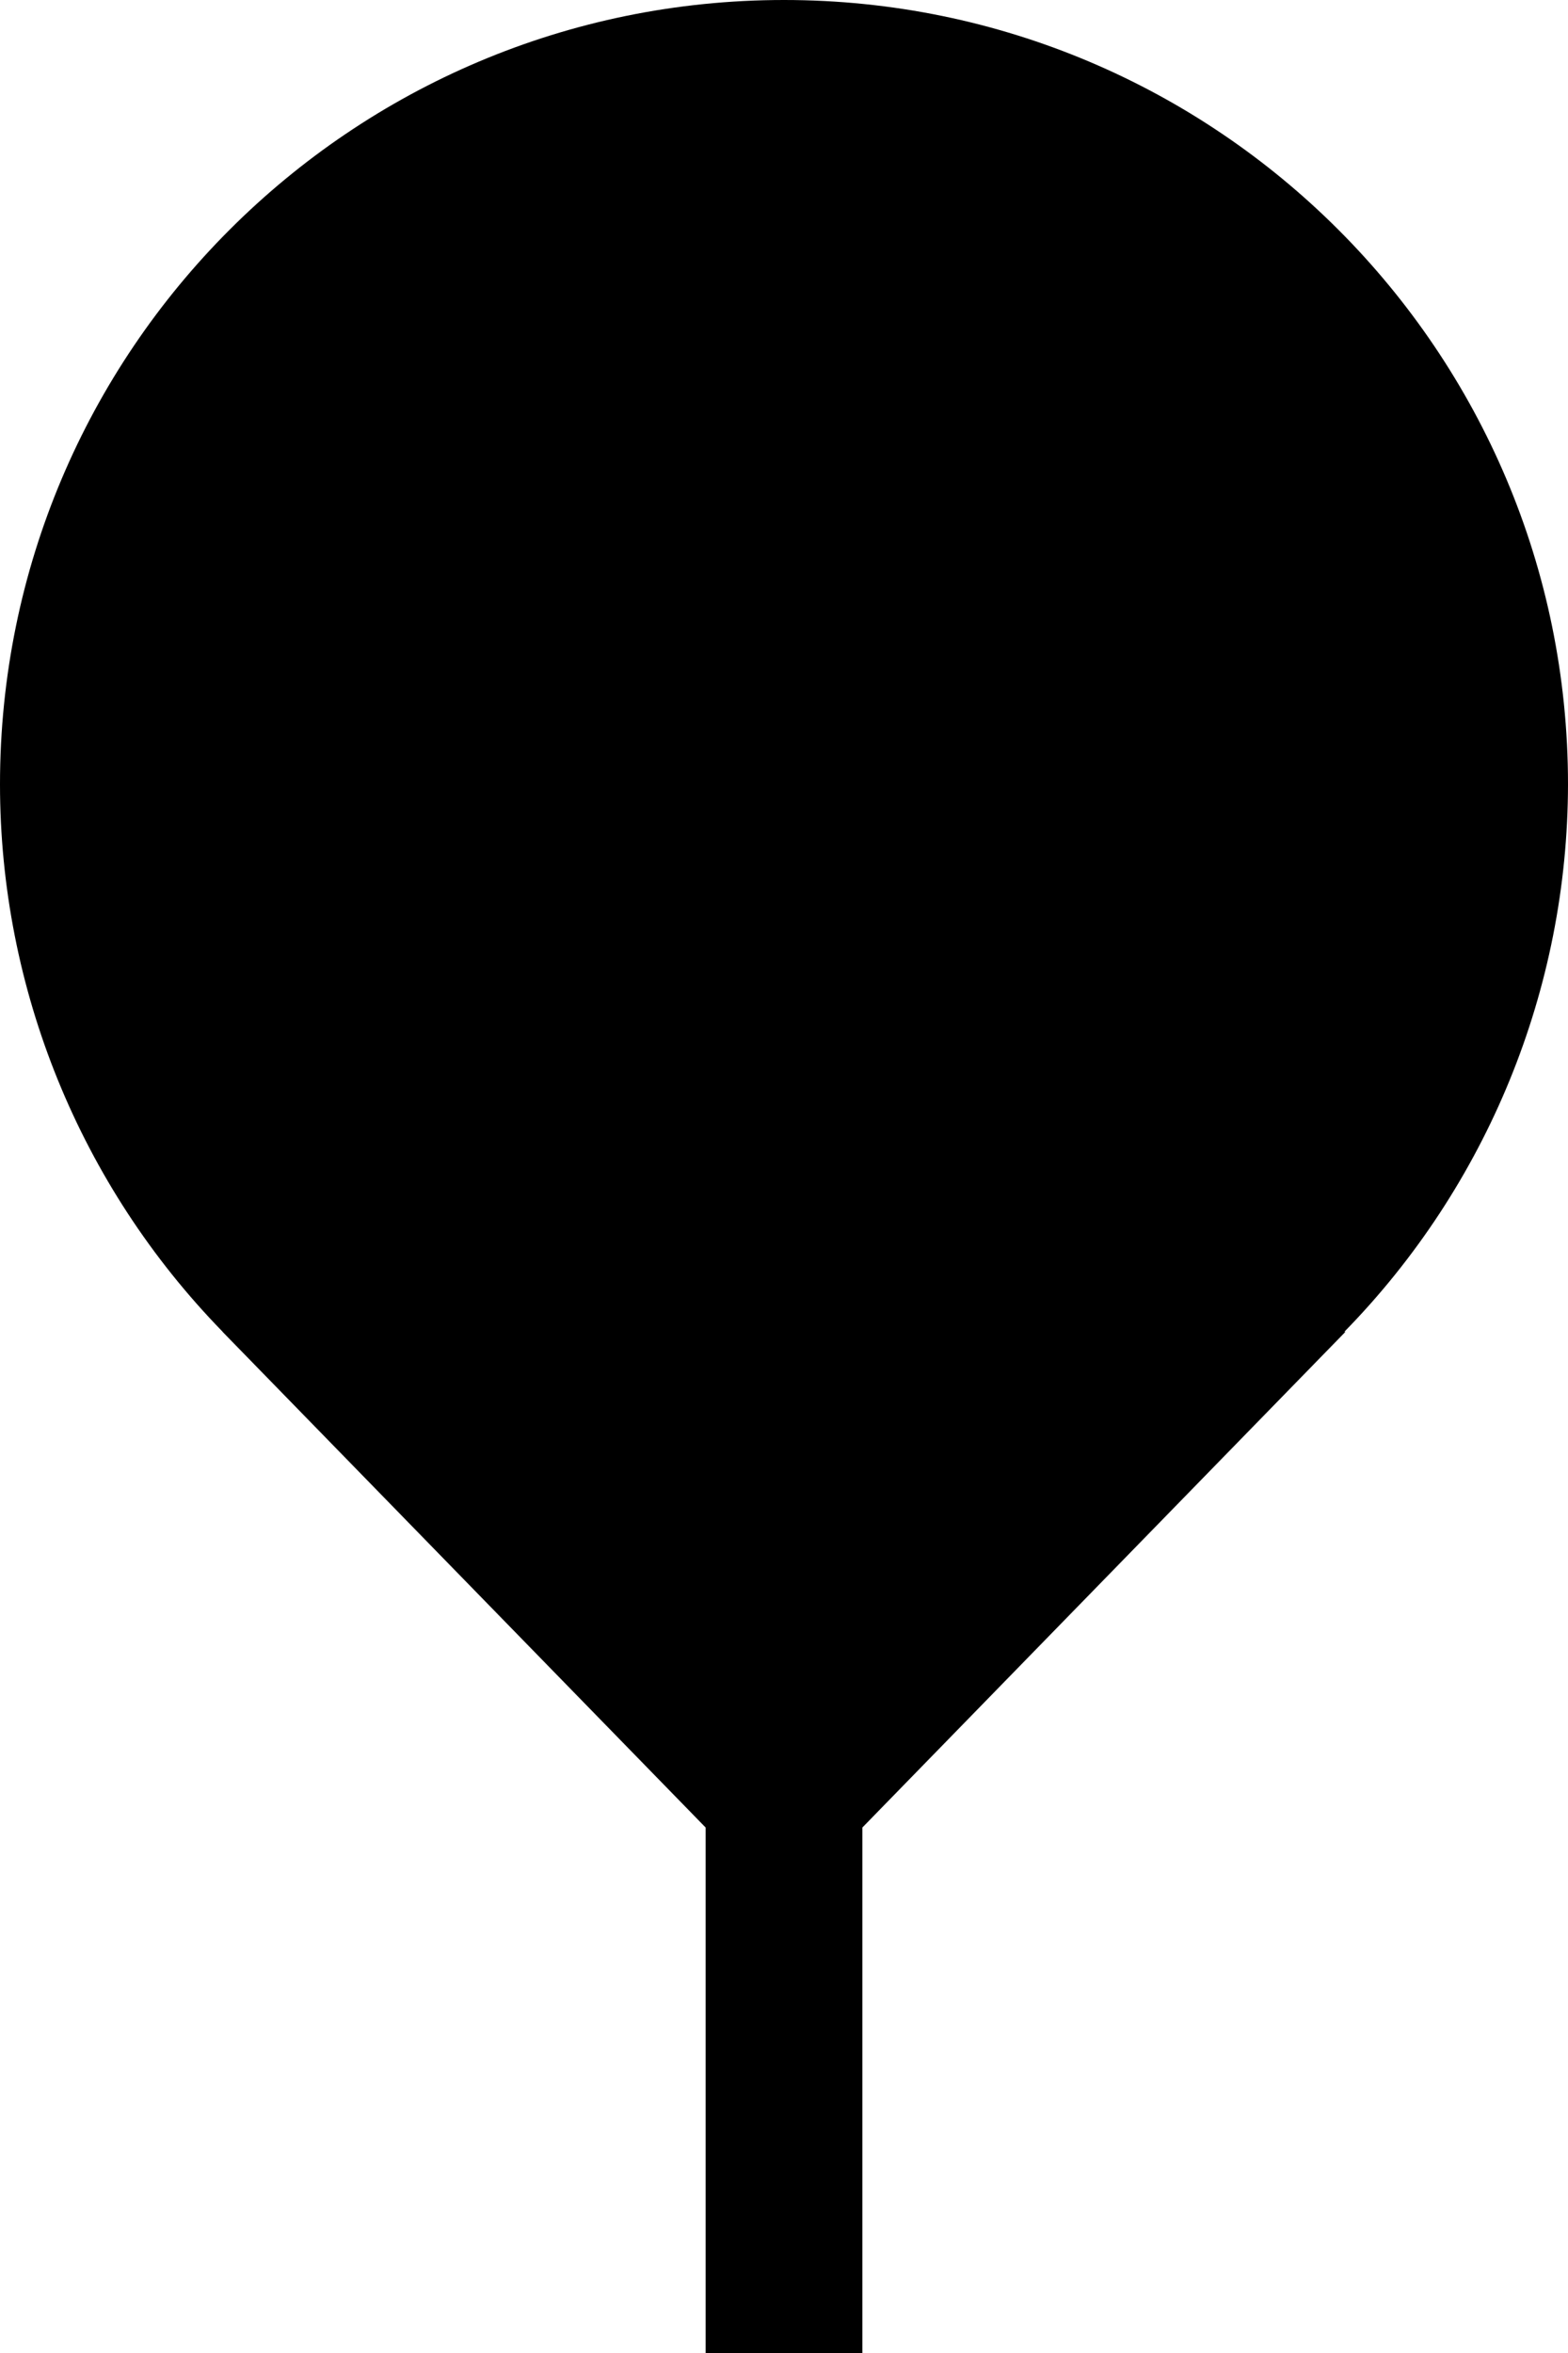 <?xml version="1.0" encoding="UTF-8" standalone="no"?>

<svg
   xmlns="http://www.w3.org/2000/svg"
   viewBox="0 0 40 60">
  <path
     fill="#000000"
     d="M 20,0 C 8.954,1e-7 -2e-7,8.954 0,20 7.7224e-4,25.216 2.038,30.224 5.68,33.959 l -0.004,0 C 9.784,38.172 15.946,44.493 18,46.6 L 18,60 l 4,0 L 22,46.6 c 2.054,-2.106 8.217,-8.427 12.324,-12.641 l -0.029,0 C 37.946,30.228 39.993,25.22 40,20 40,8.954 31.046,0 20,0 Z"/>
</svg>
